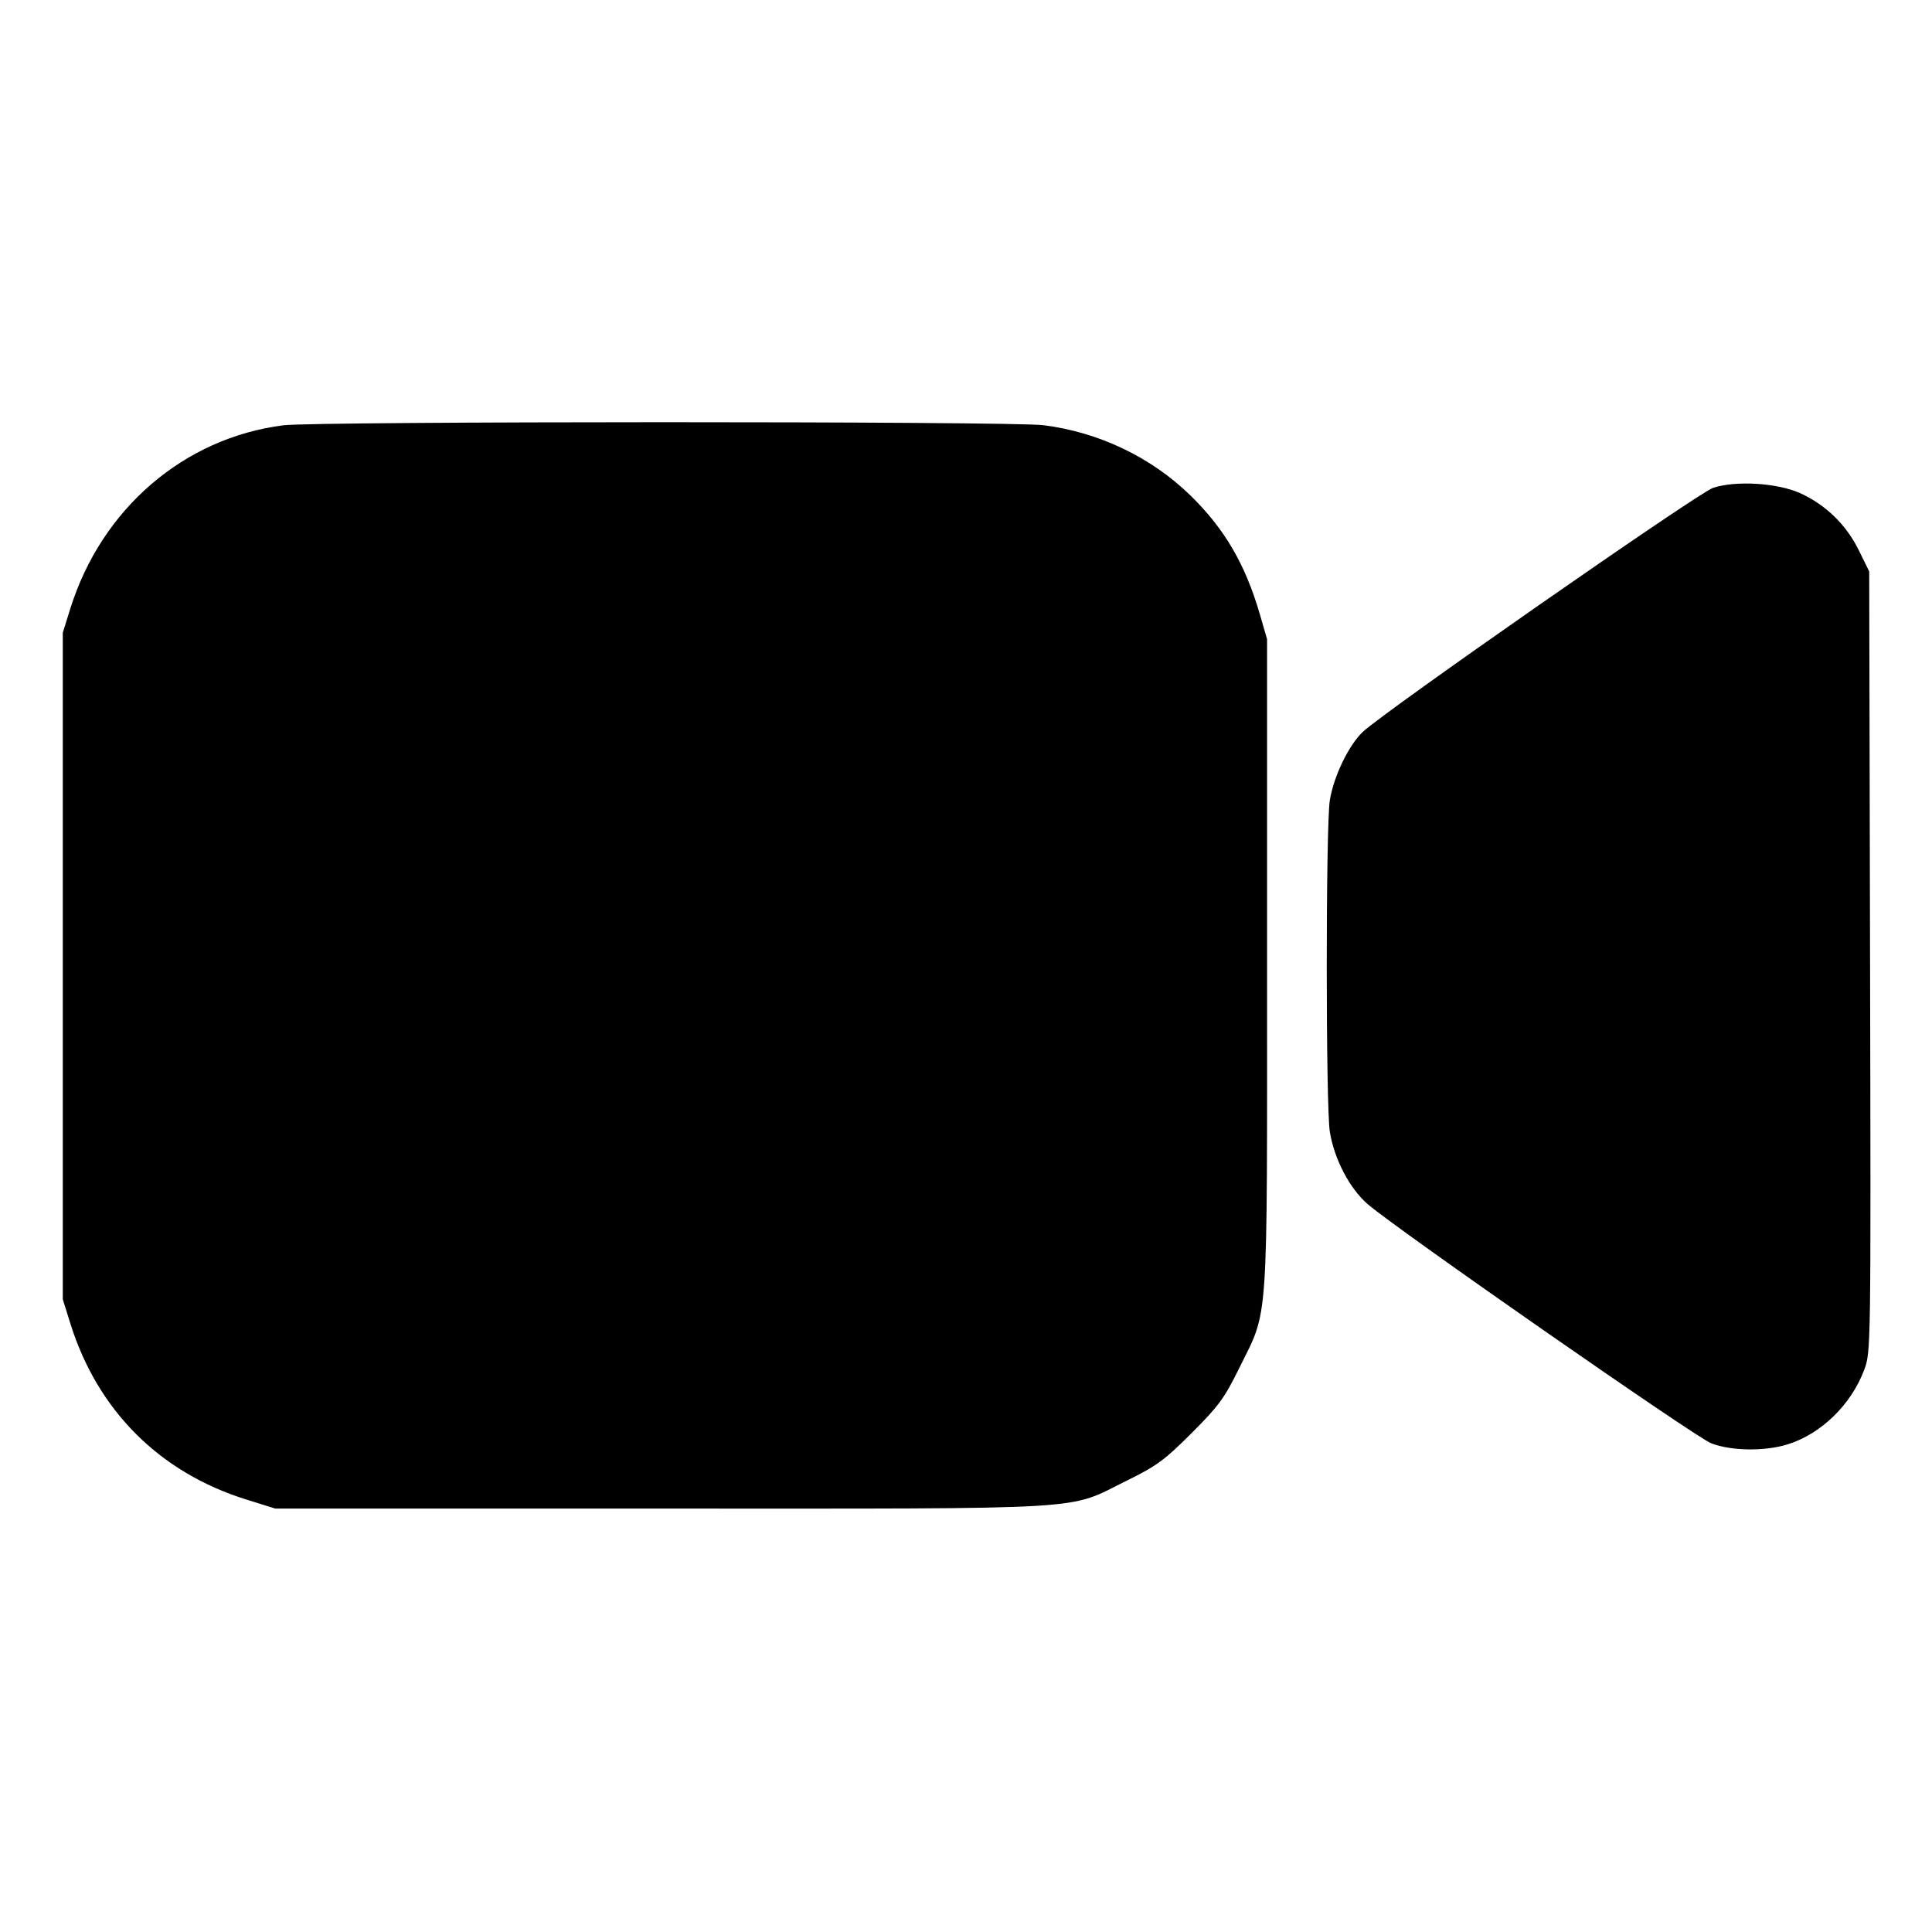 <svg xmlns="http://www.w3.org/2000/svg" width="512" height="512"><path d="M75.093 112.707c-26.362 3.344-48.191 22.126-56.454 48.573l-1.999 6.4v176.64l1.999 6.4c7.205 23.061 23.622 39.489 46.641 46.671l7.68 2.396h102.4c116.383 0 107.069.561 123.307-7.431 7.87-3.874 9.952-5.402 17.119-12.57 7.168-7.167 8.696-9.249 12.57-17.119 7.92-16.091 7.431-9.042 7.431-107.094v-86.186l-1.896-6.534c-3.86-13.307-9.357-22.72-18.44-31.58-10.375-10.12-24.32-16.776-38.949-18.59-8.667-1.074-192.922-1.053-201.409.024m378.88 16.582c-3.912 1.292-87.367 59.444-92.85 64.698-3.744 3.589-7.666 11.731-8.702 18.066-1.091 6.666-1.091 81.228 0 87.894 1.194 7.303 5.286 15.098 10.085 19.211 7.916 6.786 86.868 61.75 90.963 63.326 5.365 2.065 14.262 2.179 20.359.261 8.811-2.771 16.765-10.528 20.194-19.692 1.788-4.78 1.791-4.968 1.565-108.206l-.227-103.417-2.773-5.633c-3.302-6.707-8.681-11.957-15.424-15.055-6.005-2.758-17.126-3.455-23.19-1.453" fill-rule="evenodd"/></svg>